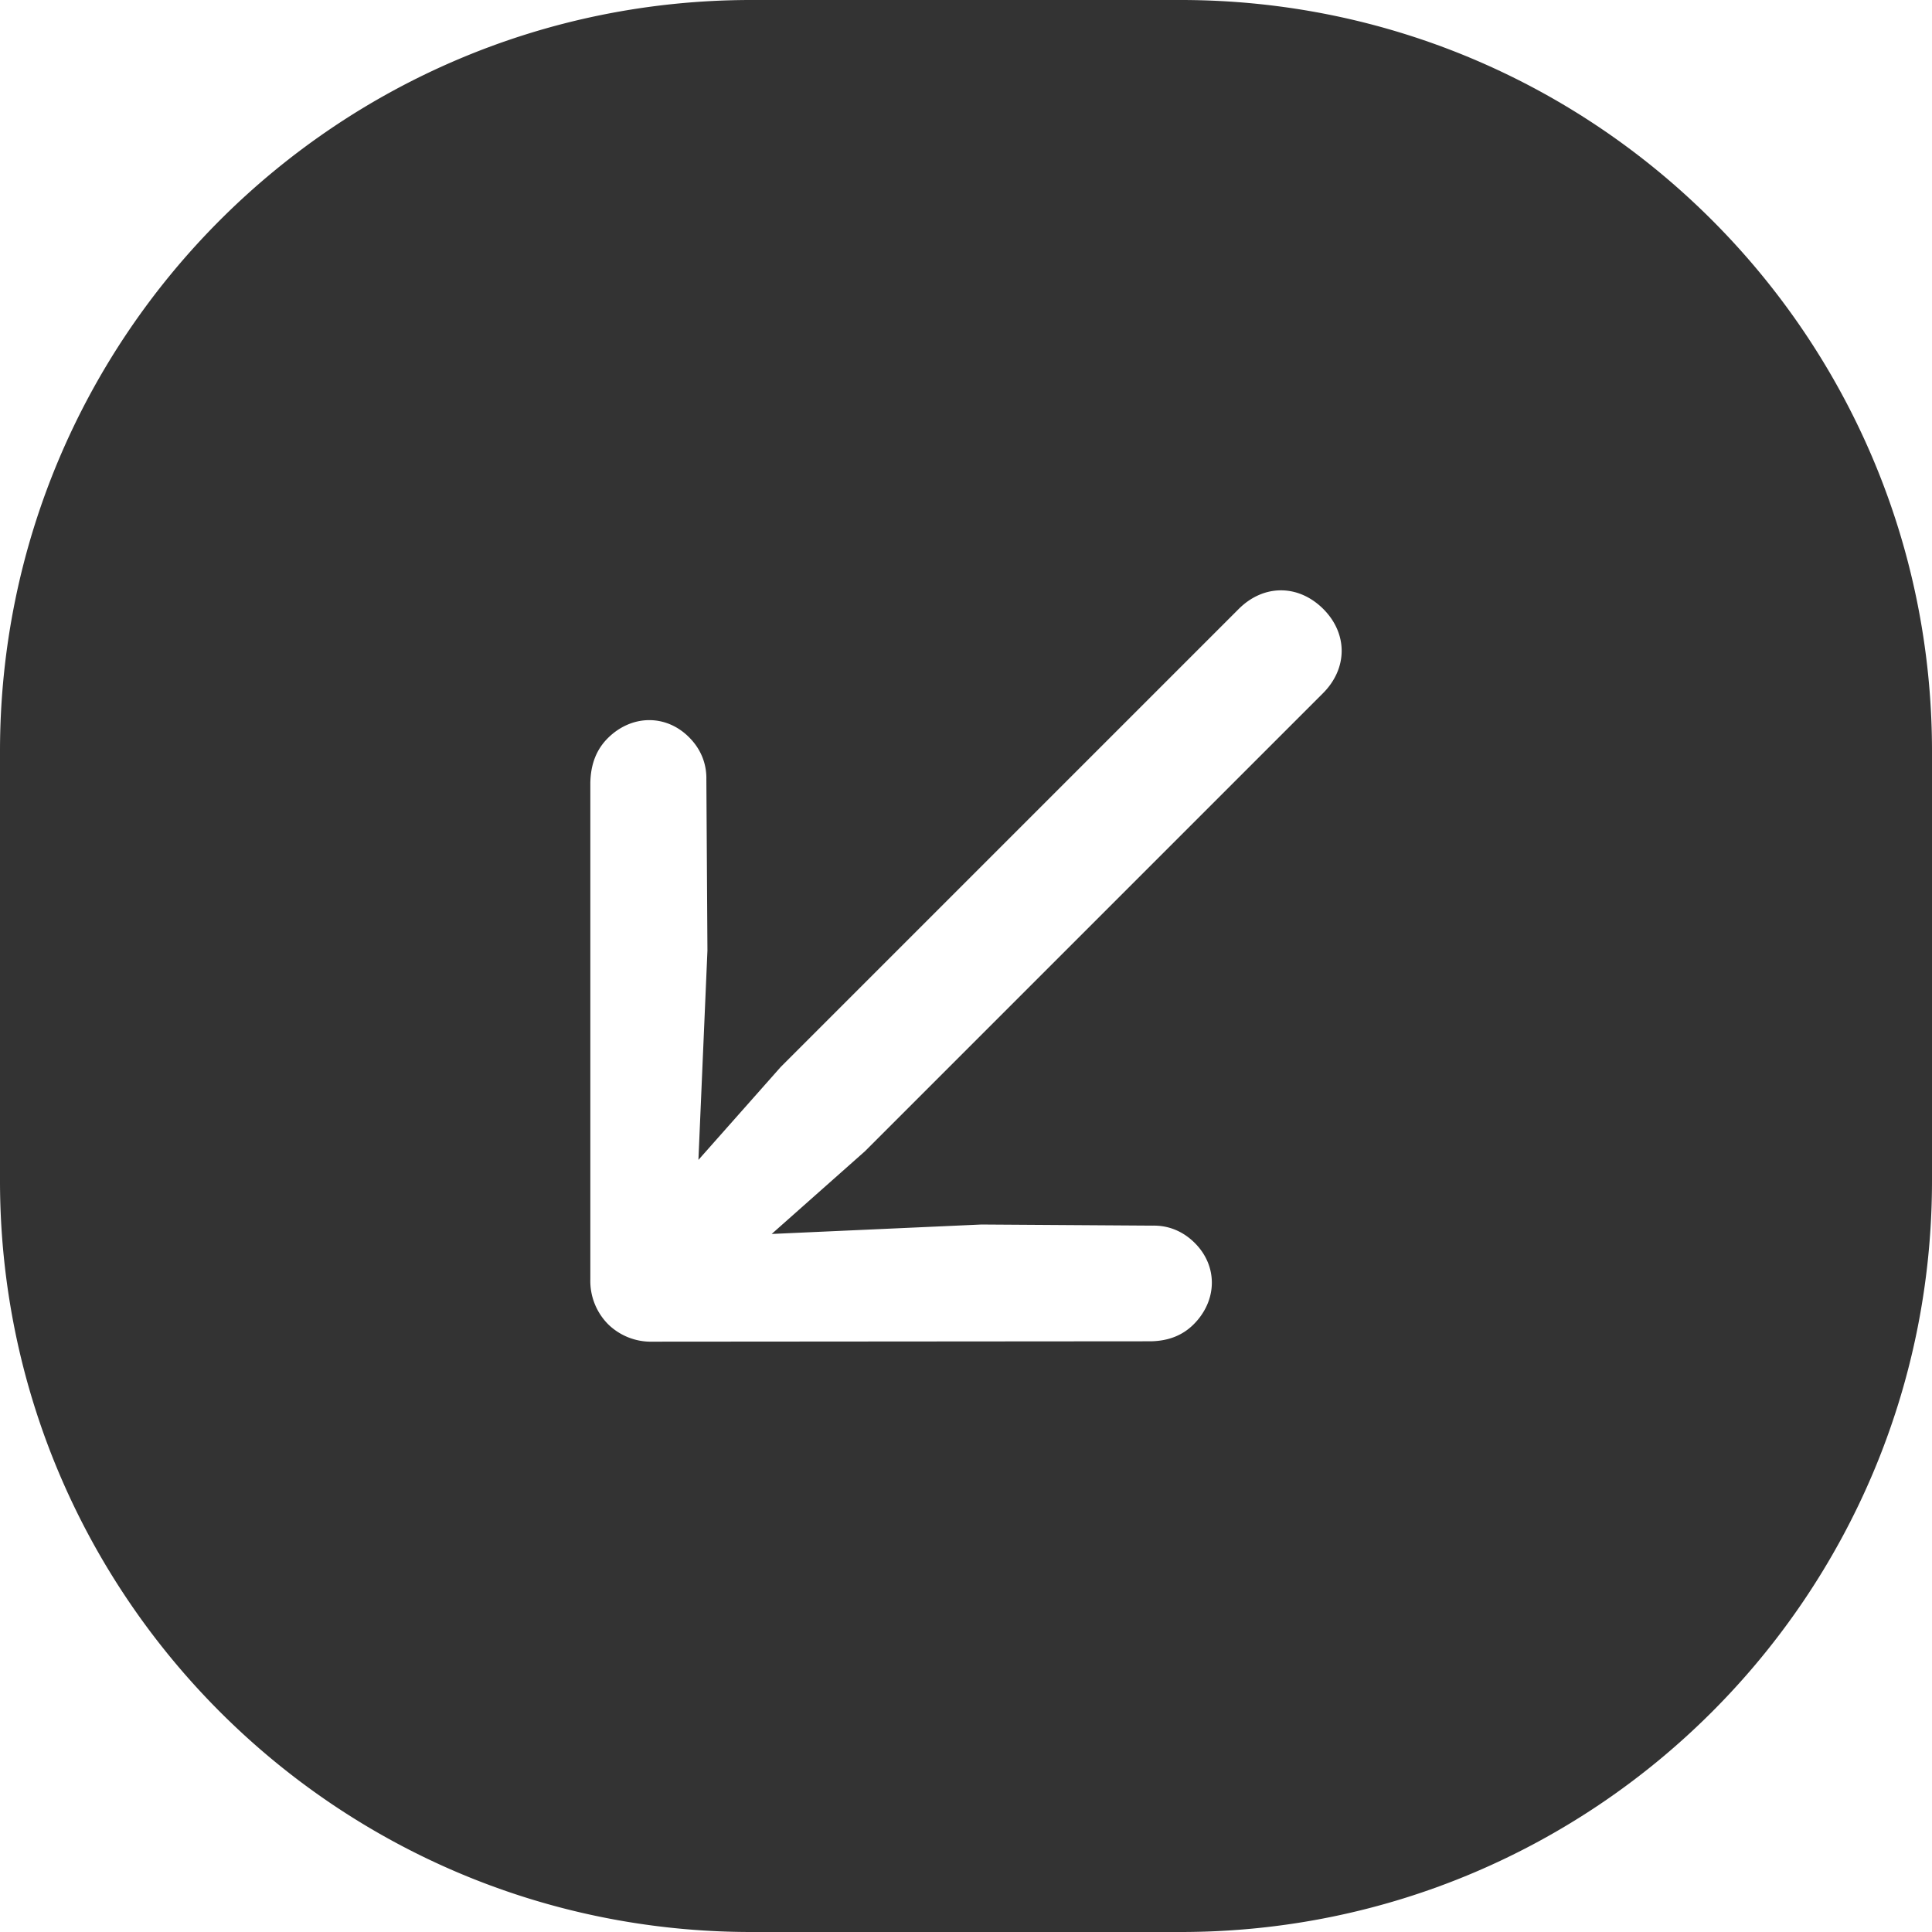 <svg viewBox="0 0 36 36" fill="none" xmlns="http://www.w3.org/2000/svg"><path opacity=".8" fill-rule="evenodd" clip-rule="evenodd" d="M14 0C6.268 0 0 6.268 0 14v8c0 7.732 6.268 14 14 14h8c7.732 0 14-6.268 14-14v-8c0-7.732-6.268-14-14-14h-8zm-1.838 25a1.141 1.141 0 0 1-.83-.324 1.146 1.146 0 0 1-.332-.838v-9.25c.007-.36.12-.627.324-.832.444-.443 1.084-.45 1.514-.02.225.224.33.499.324.788l.02 3.189-.168 3.9 1.534-1.732 8.533-8.533c.464-.464 1.112-.464 1.577 0 .457.458.457 1.106-.007 1.57l-8.533 8.533-1.739 1.542 3.908-.176 3.189.021c.288-.007.563.099.788.324.43.43.422 1.07-.021 1.514-.204.204-.465.31-.795.317L12.162 25z" fill="currentColor"/></svg>